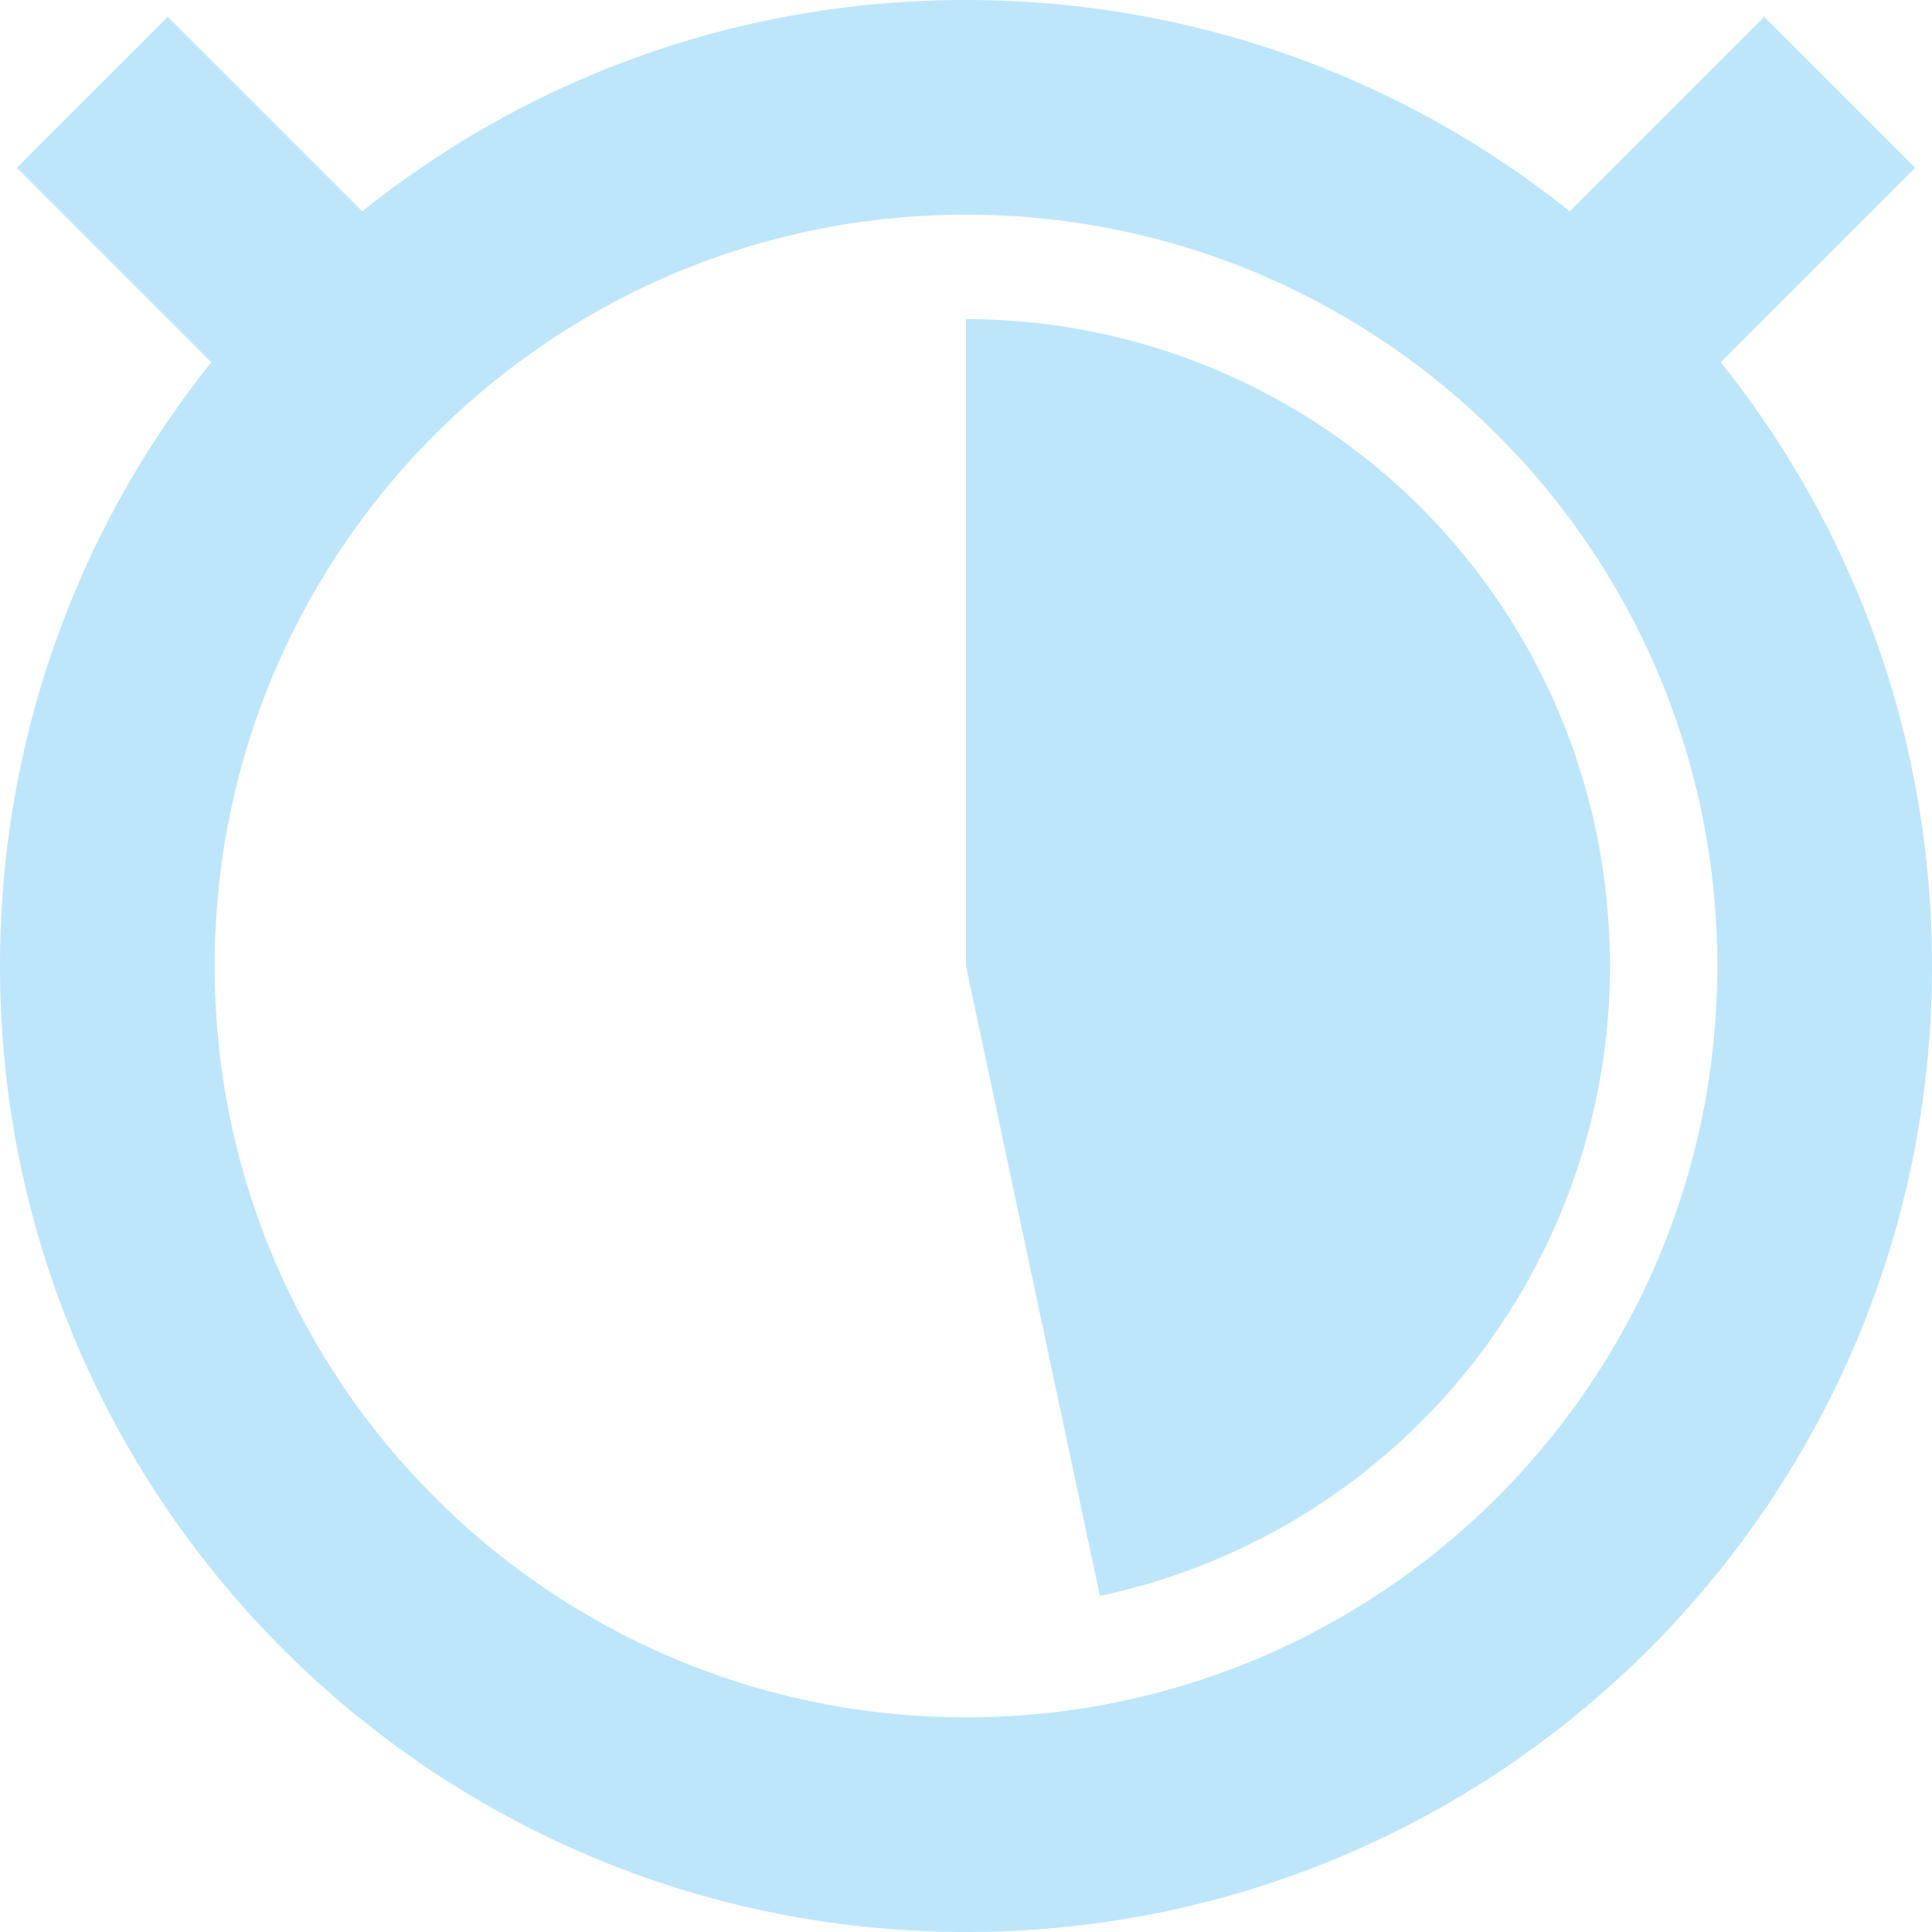 <?xml version="1.0" encoding="UTF-8" standalone="no"?>
<svg
   width="18"
   height="18"
   version="1.1"
   id="svg1"
   sodipodi:docname="pomodoro-indicator-light-28.svg"
   xmlns:inkscape="http://www.inkscape.org/namespaces/inkscape"
   xmlns:sodipodi="http://sodipodi.sourceforge.net/DTD/sodipodi-0.dtd"
   xmlns="http://www.w3.org/2000/svg"
   xmlns:svg="http://www.w3.org/2000/svg">
  <sodipodi:namedview
     id="namedview1"
     pagecolor="#505050"
     bordercolor="#eeeeee"
     borderopacity="1"
     inkscape:showpageshadow="0"
     inkscape:pageopacity="0"
     inkscape:pagecheckerboard="0"
     inkscape:deskcolor="#d1d1d1" />
  <defs
     id="defs1">
    <style
       id="current-color-scheme"
       type="text/css">&#10;   .ColorScheme-Text { color:#1e3f5a; } .ColorScheme-Highlight { color:#ff0000; }&#10;  </style>
  </defs>
  <g
     transform="translate(-3,-1031.4)"
     id="g1">
    <path
       style="fill:#bde6fb;fill-opacity:1"
       class="ColorScheme-Text"
       d="m 12,1031.4 c -2.128,0 -4.085,0.734 -5.625,1.969 l -1.812,-1.812 -1.406,1.406 1.812,1.812 c -1.234,1.54 -1.969,3.497 -1.969,5.625 0,4.971 4.029,9 9,9 4.971,0 9,-4.029 9,-9 0,-2.128 -0.734,-4.085 -1.969,-5.625 l 1.812,-1.812 -1.406,-1.406 -1.812,1.812 c -1.54,-1.234 -3.497,-1.969 -5.625,-1.969 z m 0,2 c 3.866,0 7,3.134 7,7 0,3.866 -3.134,7 -7,7 -3.866,0 -7,-3.134 -7,-7 0,-3.866 3.134,-7 7,-7 z m 0,1 v 6 l 1.248,5.869 a 6,6 0 0 0 4.719,-6.496 6,6 0 0 0 -5.967,-5.4 z"
       id="path1" />
  </g>
</svg>
